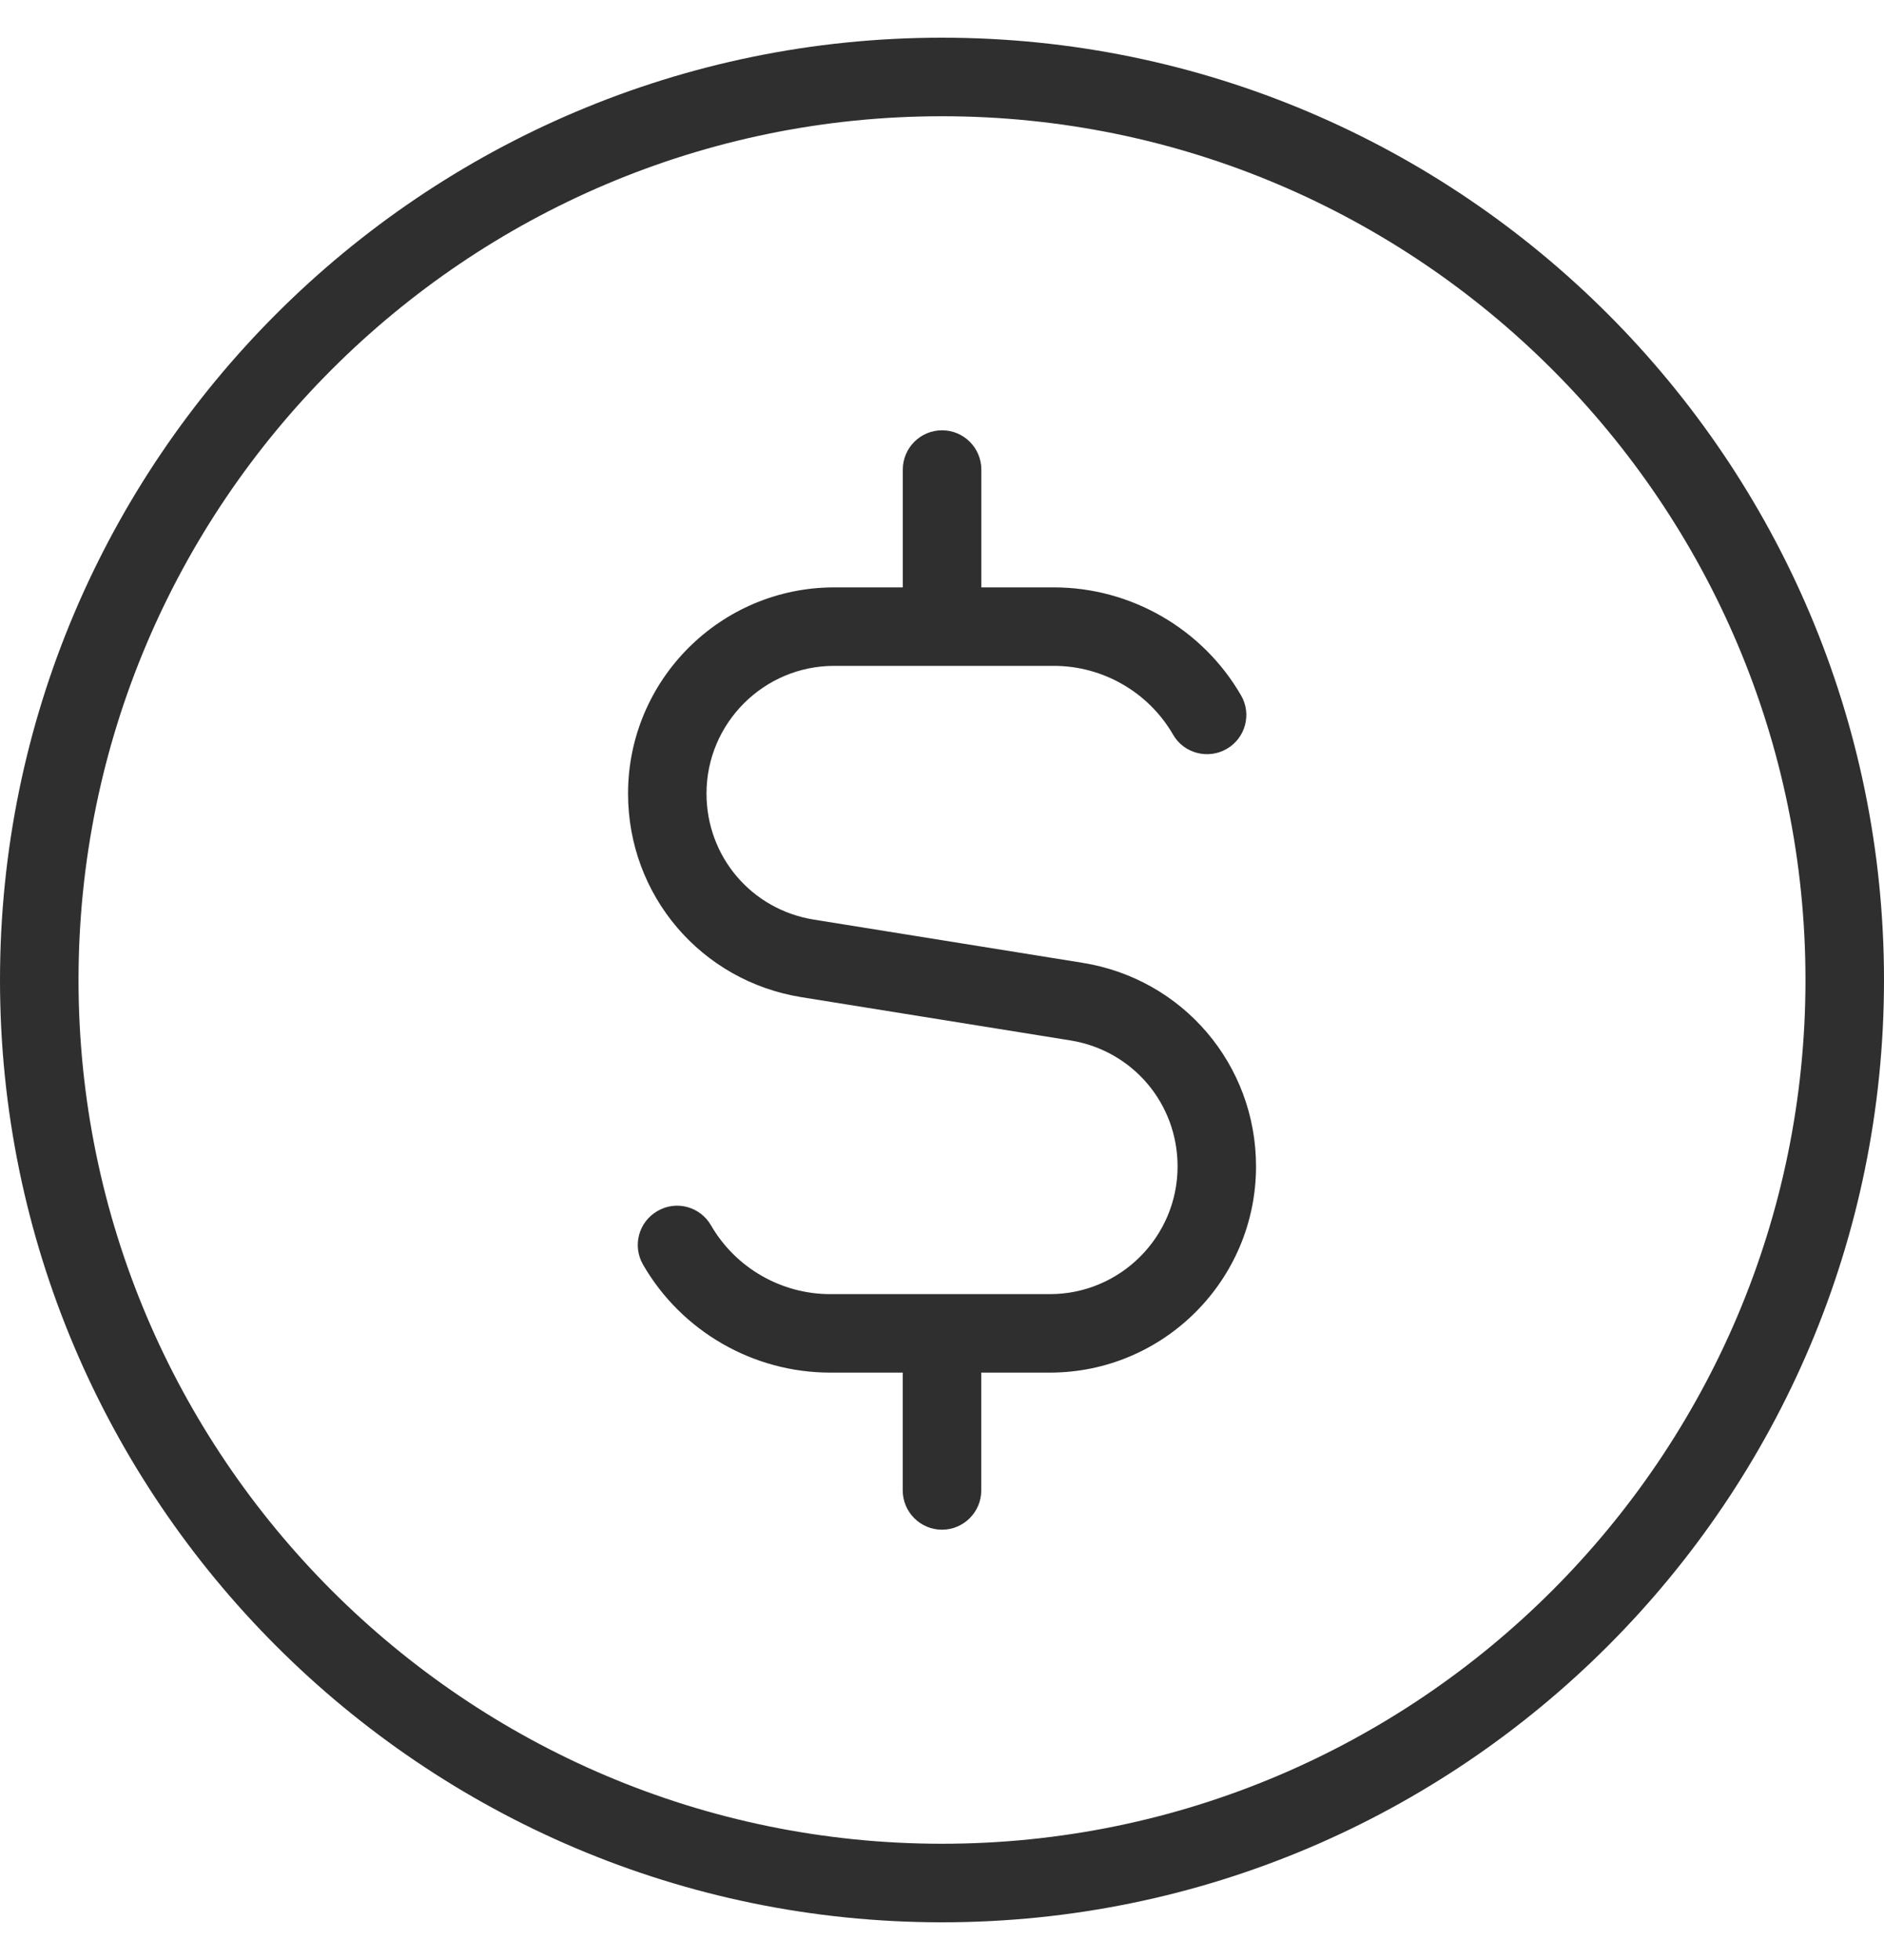 <svg width="25" height="26" viewBox="0 0 25 26" fill="none" xmlns="http://www.w3.org/2000/svg">
<path d="M12.5 0.5C5.607 0.5 0 6.107 0 13C0 19.893 5.607 25.5 12.5 25.5C19.393 25.5 25 19.893 25 13C25 6.107 19.393 0.5 12.5 0.5ZM12.5 24.458C6.182 24.458 1.042 19.318 1.042 13C1.042 6.682 6.182 1.542 12.5 1.542C18.818 1.542 23.958 6.682 23.958 13C23.958 19.318 18.818 24.458 12.5 24.458ZM16.667 15.473C16.667 16.981 15.44 18.208 13.931 18.208H13.021V19.771C13.021 20.058 12.787 20.292 12.5 20.292C12.213 20.292 11.979 20.058 11.979 19.771V18.208H11.015C9.995 18.208 9.043 17.66 8.533 16.776C8.389 16.527 8.474 16.208 8.724 16.065C8.972 15.919 9.291 16.005 9.435 16.255C9.76 16.818 10.367 17.167 11.016 17.167H13.932C14.866 17.167 15.626 16.407 15.626 15.473C15.626 14.636 15.027 13.933 14.201 13.801L10.636 13.228C9.303 13.014 8.334 11.878 8.334 10.527C8.334 9.019 9.561 7.792 11.07 7.792H11.98V6.229C11.98 5.942 12.213 5.708 12.501 5.708C12.789 5.708 13.022 5.942 13.022 6.229V7.792H13.986C15.006 7.792 15.957 8.341 16.468 9.224C16.613 9.473 16.527 9.792 16.277 9.935C16.031 10.077 15.709 9.995 15.566 9.745C15.241 9.182 14.634 8.833 13.985 8.833H11.069C10.135 8.833 9.375 9.593 9.375 10.527C9.375 11.364 9.974 12.067 10.8 12.199L14.365 12.772C15.698 12.986 16.667 14.123 16.667 15.473Z" fill="#2F2F2F"/>
</svg>
